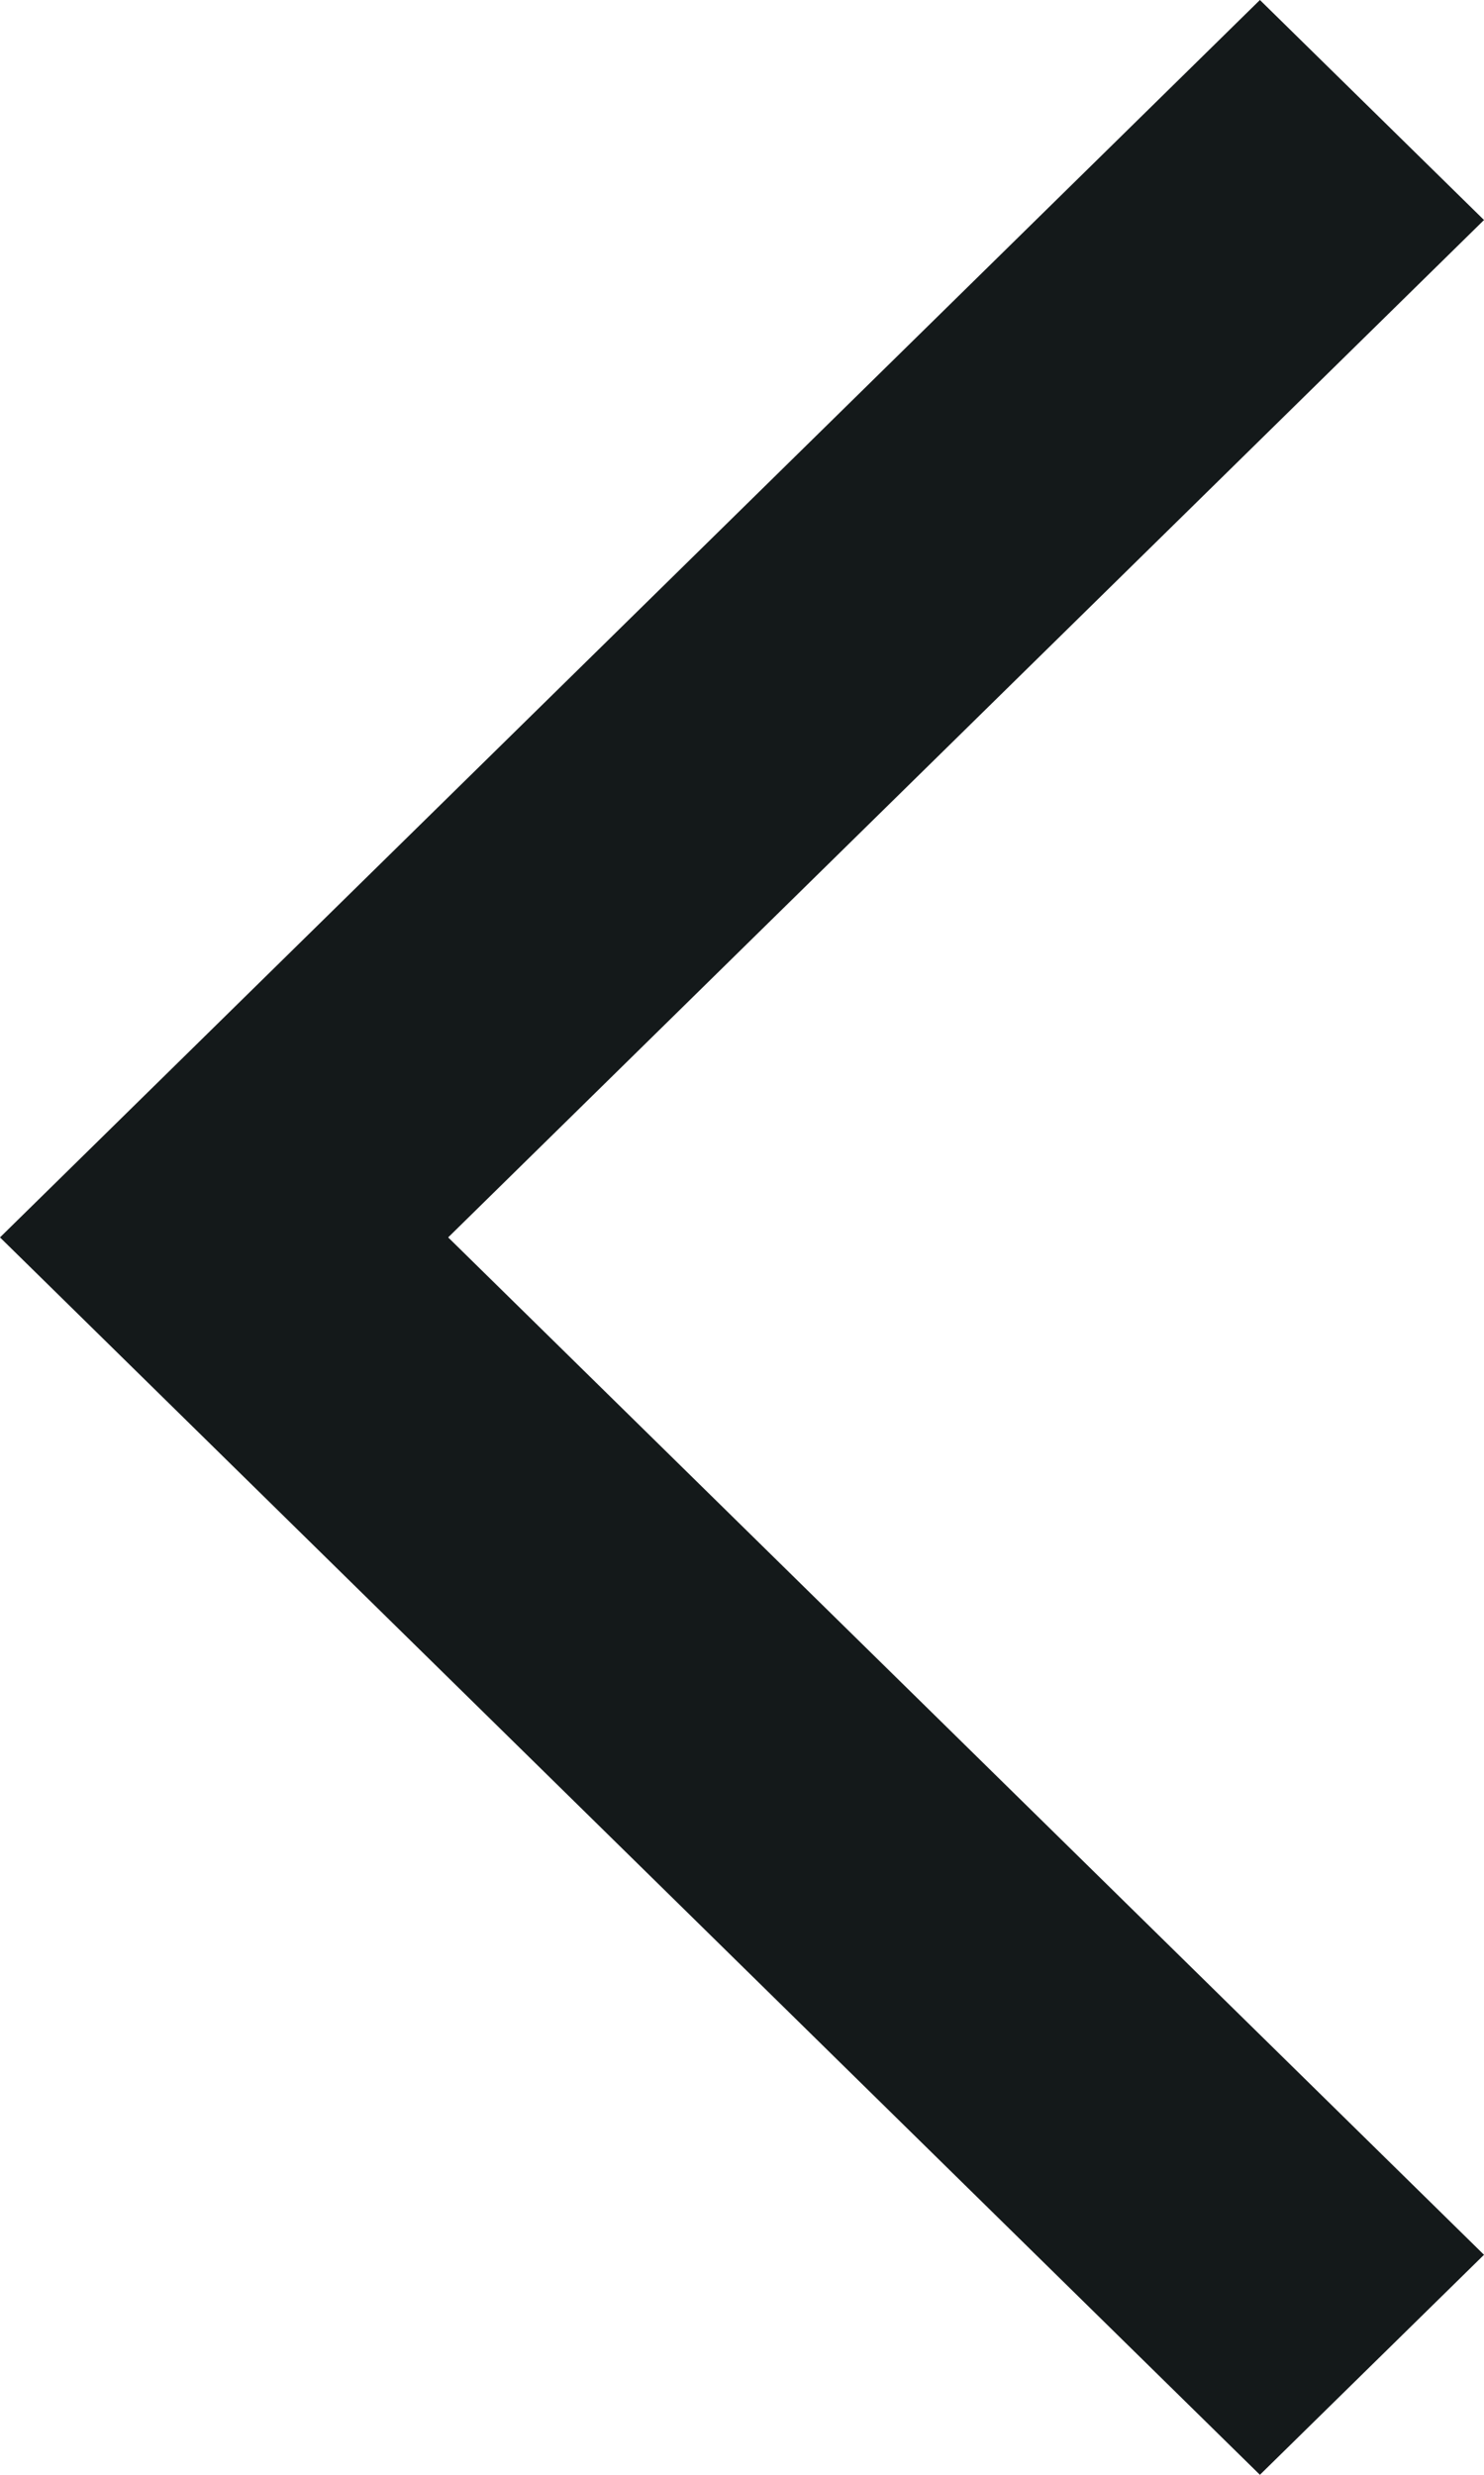 <svg width="6" height="10" viewBox="0 0 6 10" fill="none" xmlns="http://www.w3.org/2000/svg">
<path fill-rule="evenodd" clip-rule="evenodd" d="M0 5L5.094 0L6 0.889L1.812 5L6 9.111L5.094 10L0 5Z" fill="#14191A"/>
</svg>
